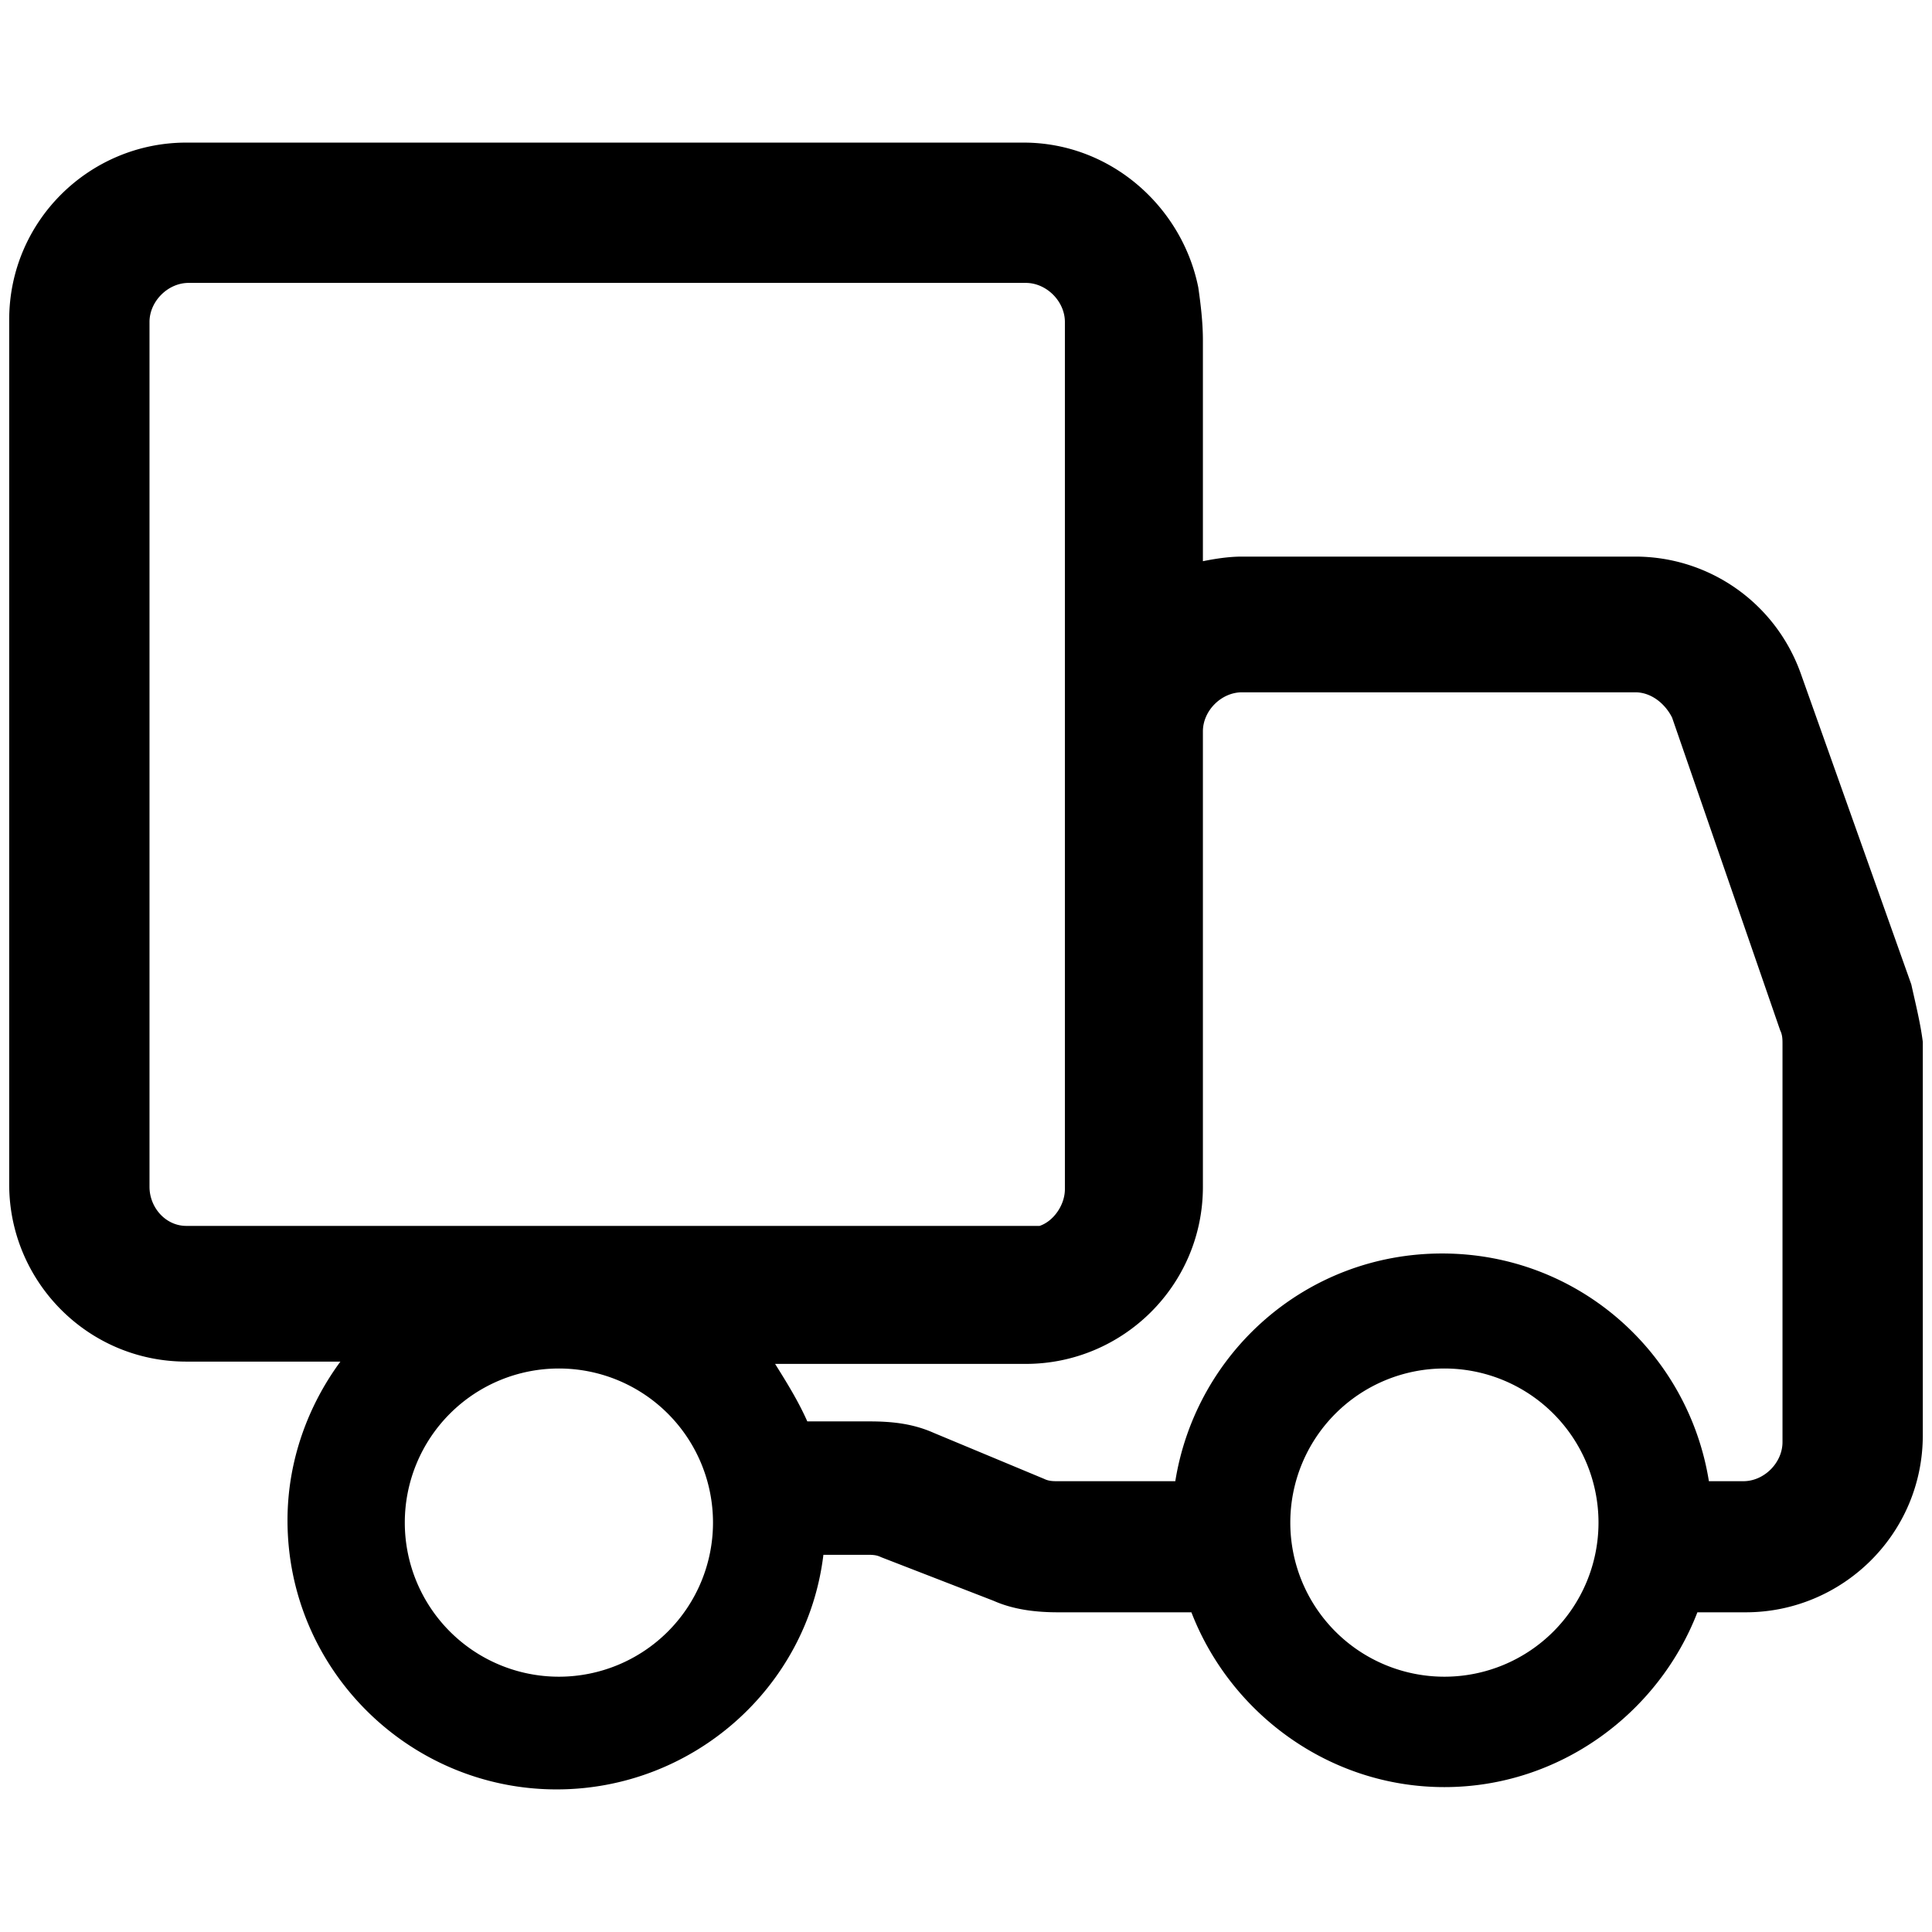 <svg xmlns="http://www.w3.org/2000/svg" viewBox="0 0 84 84" class="svgo"><path d="M83.1 42.8l-4.8-13.5c-1.1-3.1-4-5.1-7.2-5.1H54c-.6 0-1.2.1-1.7.2v-9.6c0-.8-.1-1.6-.2-2.3-.7-3.5-3.8-6.3-7.6-6.3H8.1C3.9 6.2.4 9.6.4 13.9v37.6c0 4.2 3.4 7.7 7.7 7.7h6.7c-1.4 1.9-2.3 4.3-2.3 6.9 0 6.5 5.3 11.7 11.7 11.7 5.9 0 10.9-4.4 11.6-10.2h1.9c.2 0 .4 0 .6.1l4.9 1.9c.9.4 1.9.5 2.8.5h5.8c1.7 4.4 6 7.6 11 7.6s9.3-3.2 11-7.6h2.1c4.2 0 7.7-3.4 7.7-7.7V45.3c-.1-.8-.3-1.6-.5-2.5zM24.3 72.9a6.7 6.7 0 1 1 0-13.4 6.7 6.7 0 0 1 0 13.4zM8.1 53.3c-.9 0-1.6-.8-1.6-1.7V14c0-.9.8-1.7 1.7-1.7h36.4c.9 0 1.7.8 1.7 1.7v37.7c0 .7-.5 1.4-1.1 1.6zm54.7 19.6a6.7 6.7 0 1 1 0-13.4 6.7 6.7 0 0 1 0 13.4zm14.7-10.2c0 .9-.8 1.7-1.7 1.7h-1.5c-.9-5.6-5.7-9.9-11.6-9.9-5.9 0-10.7 4.3-11.6 9.9H46c-.2 0-.4 0-.6-.1l-4.8-2c-.9-.4-1.8-.5-2.8-.5h-2.7c-.4-.9-.9-1.7-1.4-2.5h10.9c4.2 0 7.7-3.4 7.7-7.7V31.8c0-.9.8-1.7 1.7-1.7h17.1c.7 0 1.3.5 1.6 1.1l4.7 13.6c.1.2.1.4.1.6z"/></svg>